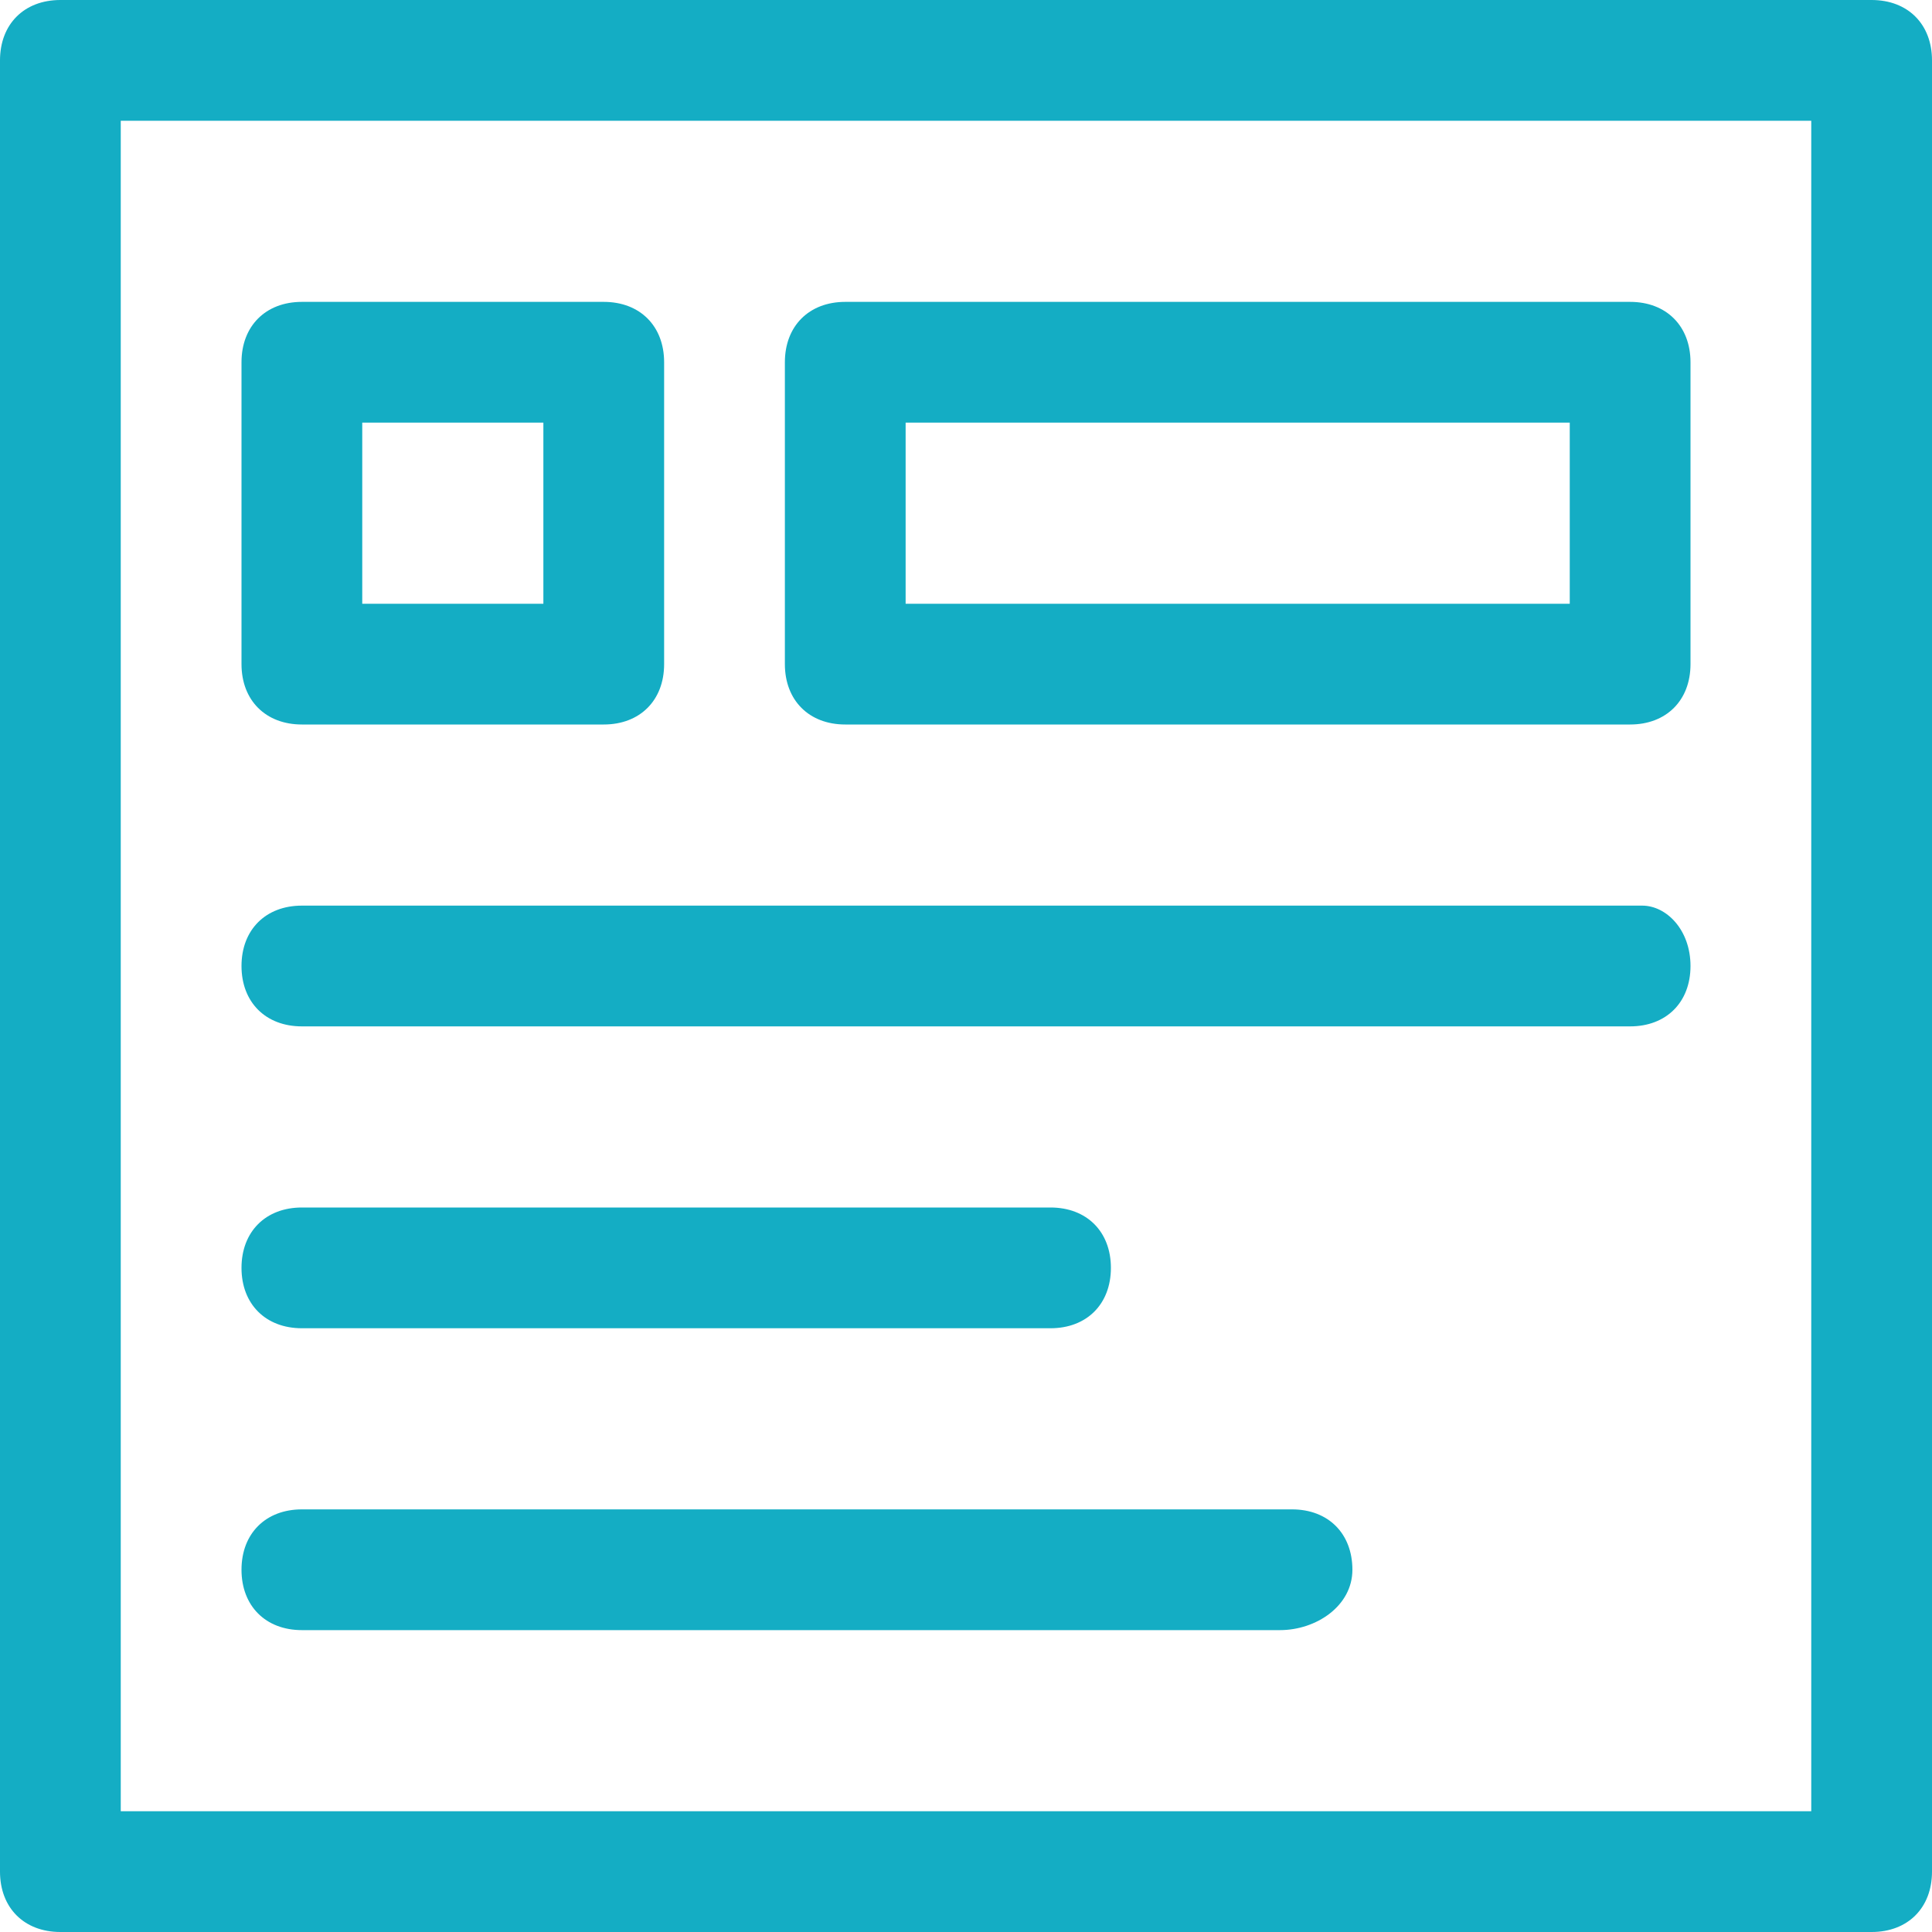 <?xml version="1.0" standalone="no"?><!DOCTYPE svg PUBLIC "-//W3C//DTD SVG 1.1//EN" "http://www.w3.org/Graphics/SVG/1.1/DTD/svg11.dtd"><svg t="1561528210293" class="icon" viewBox="0 0 1024 1024" version="1.1" xmlns="http://www.w3.org/2000/svg" p-id="2104" width="48" height="48" xmlns:xlink="http://www.w3.org/1999/xlink"><defs><style type="text/css"></style></defs><path d="M992 1024H32c-19.2 0-32-12.8-32-32V32C0 12.8 12.8 0 32 0h960c19.2 0 32 12.8 32 32v960c0 19.2-12.8 32-32 32zM64 960h896V64H64v896z" fill="#14ADC4" p-id="2105"></path><path d="M320 384H160c-19.2 0-32-12.8-32-32V192c0-19.2 12.8-32 32-32H320c19.2 0 32 12.8 32 32v160c0 19.2-12.8 32-32 32zM192 320h96V224H192V320zM864 384H448c-19.2 0-32-12.8-32-32V192c0-19.2 12.8-32 32-32h416c19.2 0 32 12.8 32 32v160c0 19.2-12.8 32-32 32z m-384-64H832V224H480V320zM864 544h-704c-19.2 0-32-12.8-32-32s12.8-32 32-32h710.4c12.8 0 25.6 12.8 25.6 32s-12.8 32-32 32zM556.8 704H160c-19.2 0-32-12.8-32-32s12.8-32 32-32h396.8c19.2 0 32 12.8 32 32s-12.8 32-32 32zM678.4 864H160c-19.2 0-32-12.8-32-32s12.8-32 32-32h524.8c19.2 0 32 12.8 32 32s-19.2 32-38.4 32z" fill="#14ADC4" p-id="2106"></path></svg>